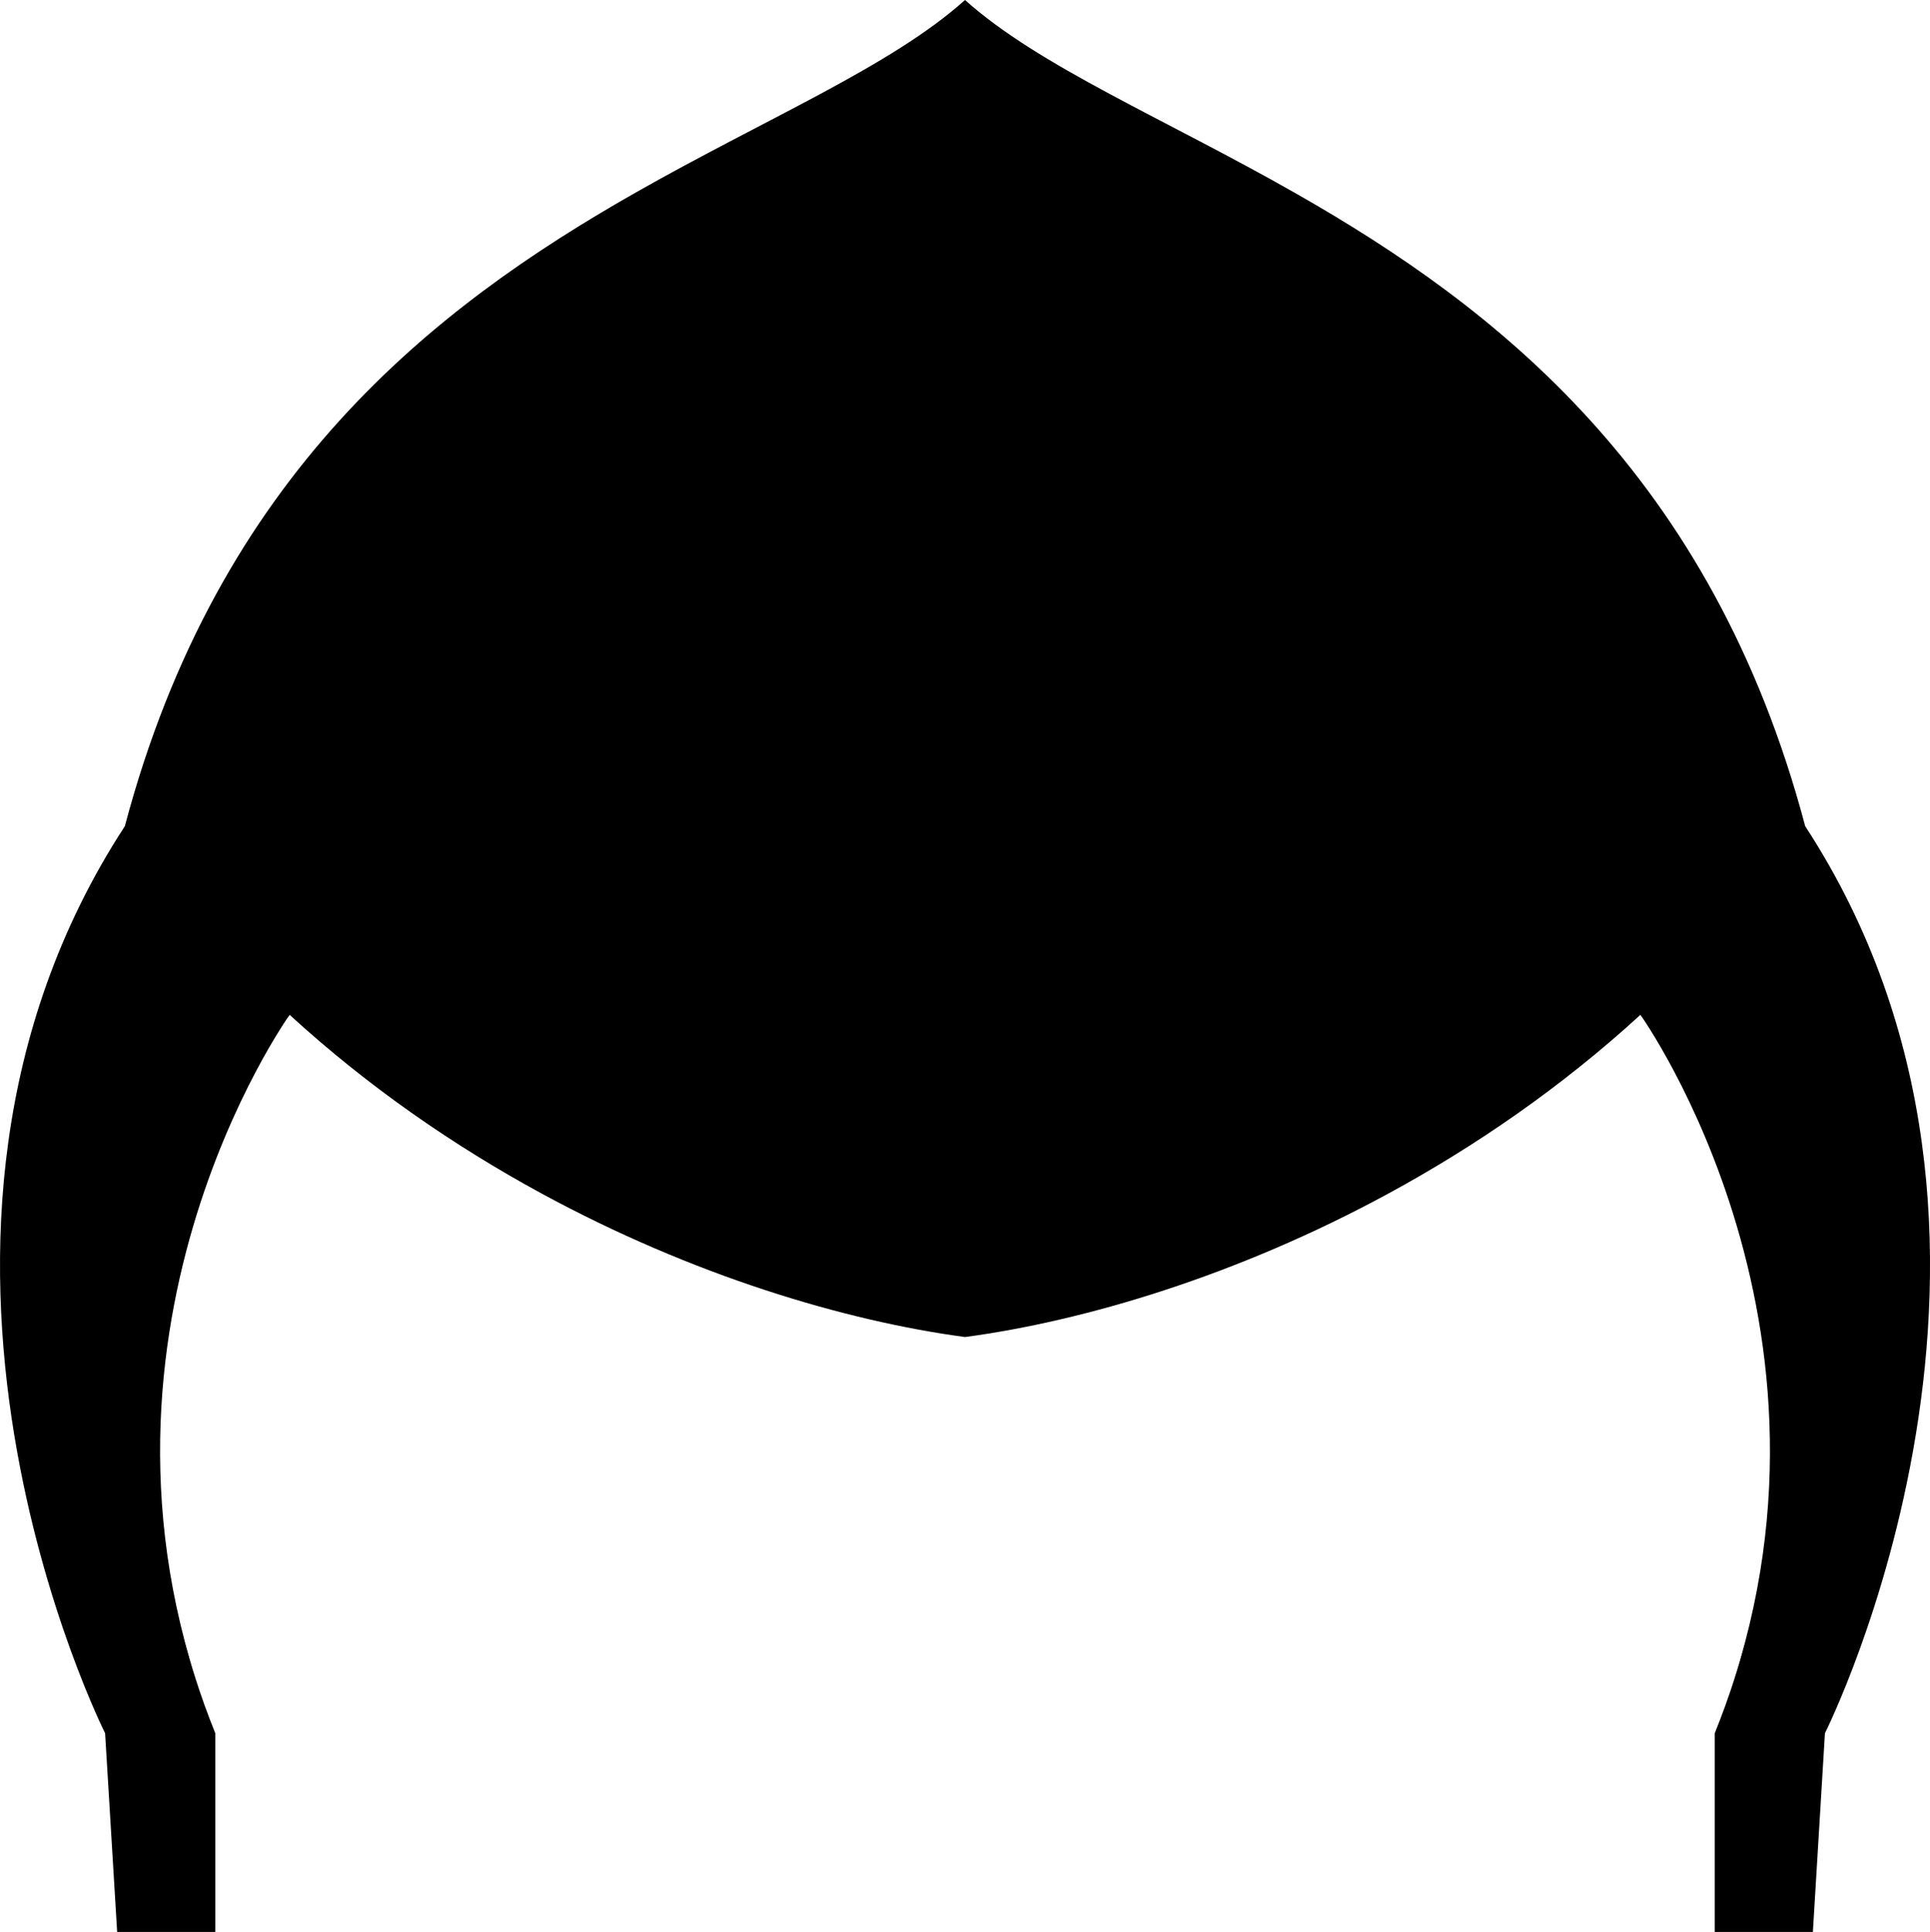 <svg xmlns="http://www.w3.org/2000/svg" viewBox=".19 0 511.61 512"><path d="M33.284 218.955c-71.269 109.258-5.234 240.384-5.234 240.384L31.245 512h26.008v-52.661C26.064 381.87 47.571 314.391 63.01 284.84l13.951-15.894c20.991 19.224 43.802 34.868 66.746 47.333l24.401-264.911C115.479 81.357 58.04 125.629 33.284 218.955zM478.716 218.955c71.269 109.258 5.234 240.384 5.234 240.384L480.755 512h-26.008v-52.661c31.189-77.469 9.682-144.948-5.757-174.499l-13.951-15.894c-20.991 19.224-43.802 34.868-66.746 47.333L343.892 51.368c52.629 29.989 110.069 74.261 134.824 167.587z"/><path d="M76.962 268.944c-6.666-6.146-13.188-12.636-19.454-19.523 0 0-42.221 105.678-.255 209.918-41.965-104.24 19.709-190.395 19.709-190.395zM435.038 268.944c6.666-6.146 13.188-12.636 19.454-19.523 0 0 42.221 105.678.255 209.918 41.967-104.24-19.709-190.395-19.709-190.395zM168.109 51.368c-55.359 84.68-53.428 181.071-24.401 264.911 40.075 21.772 80.559 33.814 112.291 38.063l22.738-177.171L256 0c-19.681 17.656-52.712 31.323-87.891 51.368z"/><path d="M343.892 51.368C308.713 31.323 275.682 17.656 256 0v354.342c31.733-4.249 72.216-16.291 112.291-38.063 29.029-83.84 30.96-180.23-24.399-264.911z"/></svg>